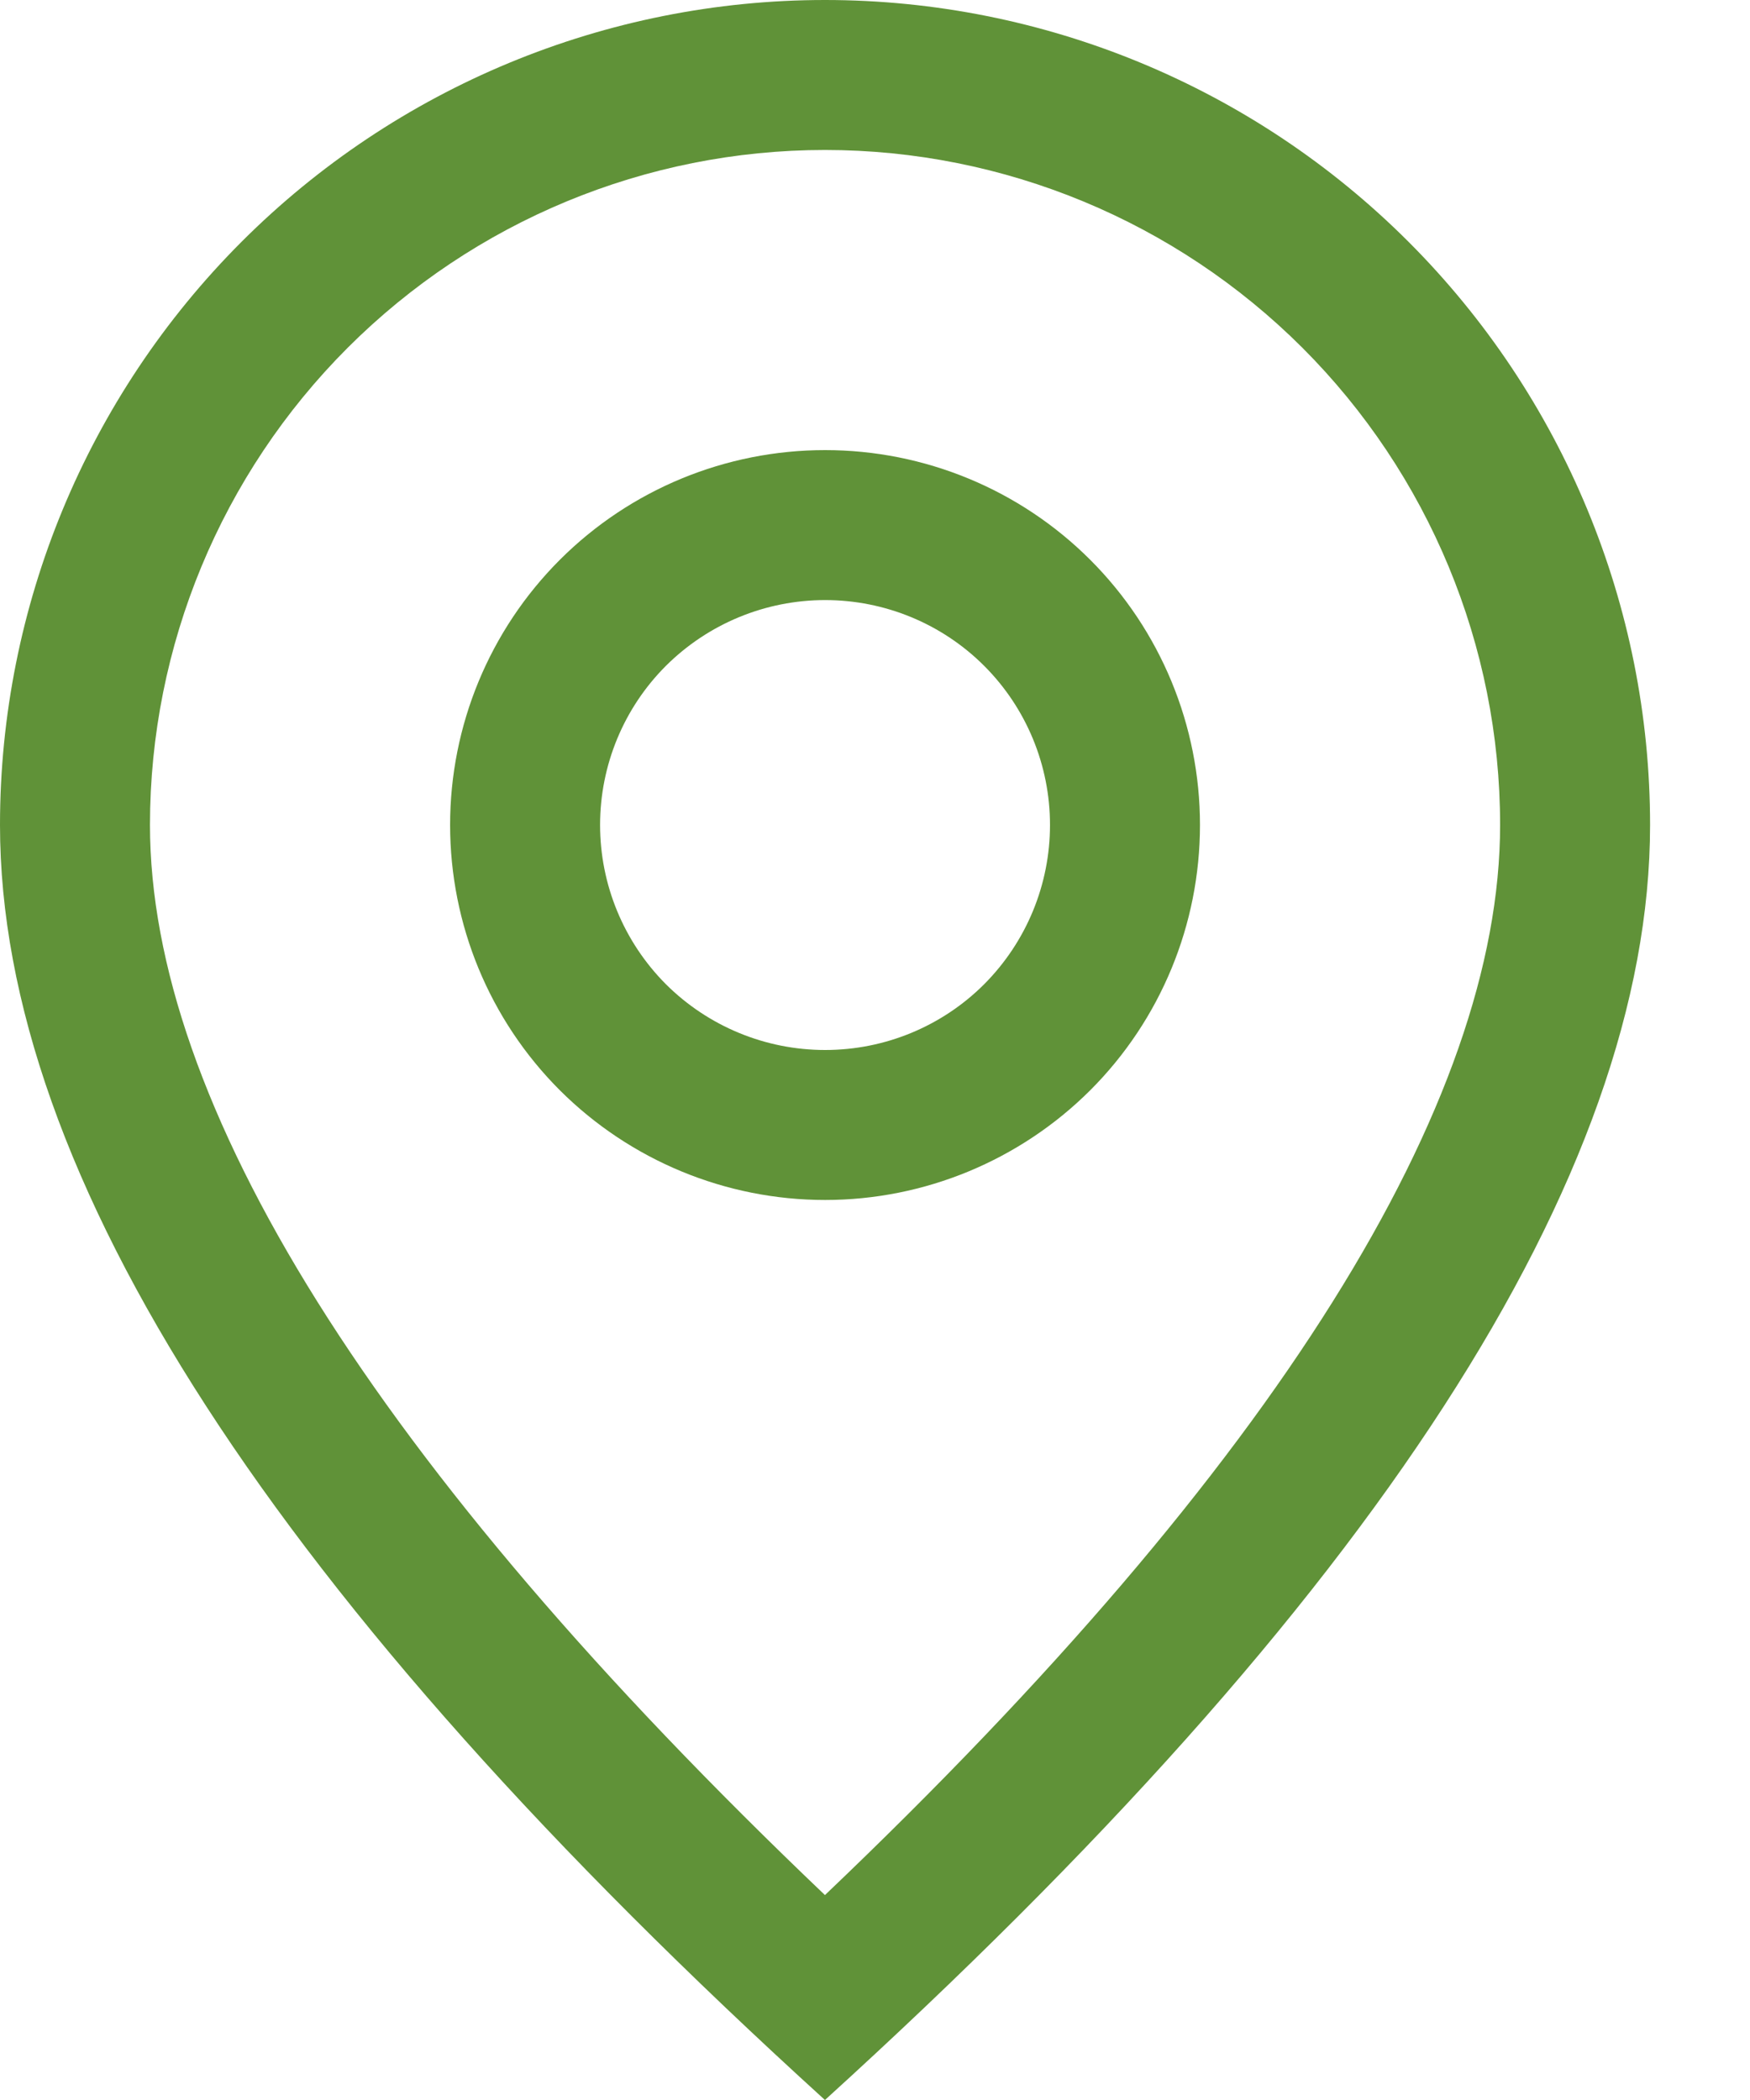 <svg width="10" height="12" viewBox="0 0 10 12" fill="none" xmlns="http://www.w3.org/2000/svg">
<path d="M0.857 4.714C0.857 3.691 1.264 2.71 1.987 1.987C2.71 1.264 3.691 0.857 4.714 0.857C5.737 0.857 6.718 1.264 7.442 1.987C8.165 2.71 8.572 3.691 8.572 4.714C8.572 6.297 7.306 8.359 4.714 10.829C2.123 8.359 0.857 6.297 0.857 4.714ZM4.714 12C7.858 9.143 9.429 6.714 9.429 4.714C9.429 3.464 8.932 2.265 8.048 1.381C7.164 0.497 5.965 0 4.714 0C3.464 0 2.265 0.497 1.381 1.381C0.497 2.265 0 3.464 0 4.714C0 6.714 1.571 9.143 4.714 12Z" fill="#609238"/>
<path d="M4.715 6C4.374 6 4.047 5.865 3.805 5.624C3.564 5.382 3.429 5.055 3.429 4.714C3.429 4.373 3.564 4.046 3.805 3.805C4.047 3.564 4.374 3.429 4.715 3.429C5.056 3.429 5.383 3.564 5.624 3.805C5.865 4.046 6 4.373 6 4.714C6 5.055 5.865 5.382 5.624 5.624C5.383 5.865 5.056 6 4.715 6ZM4.715 6.857C5.283 6.857 5.828 6.631 6.23 6.23C6.632 5.828 6.857 5.283 6.857 4.714C6.857 4.146 6.632 3.601 6.23 3.199C5.828 2.797 5.283 2.572 4.715 2.572C4.146 2.572 3.601 2.797 3.199 3.199C2.797 3.601 2.572 4.146 2.572 4.714C2.572 5.283 2.797 5.828 3.199 6.23C3.601 6.631 4.146 6.857 4.715 6.857Z" fill="#609238"/>
</svg>
